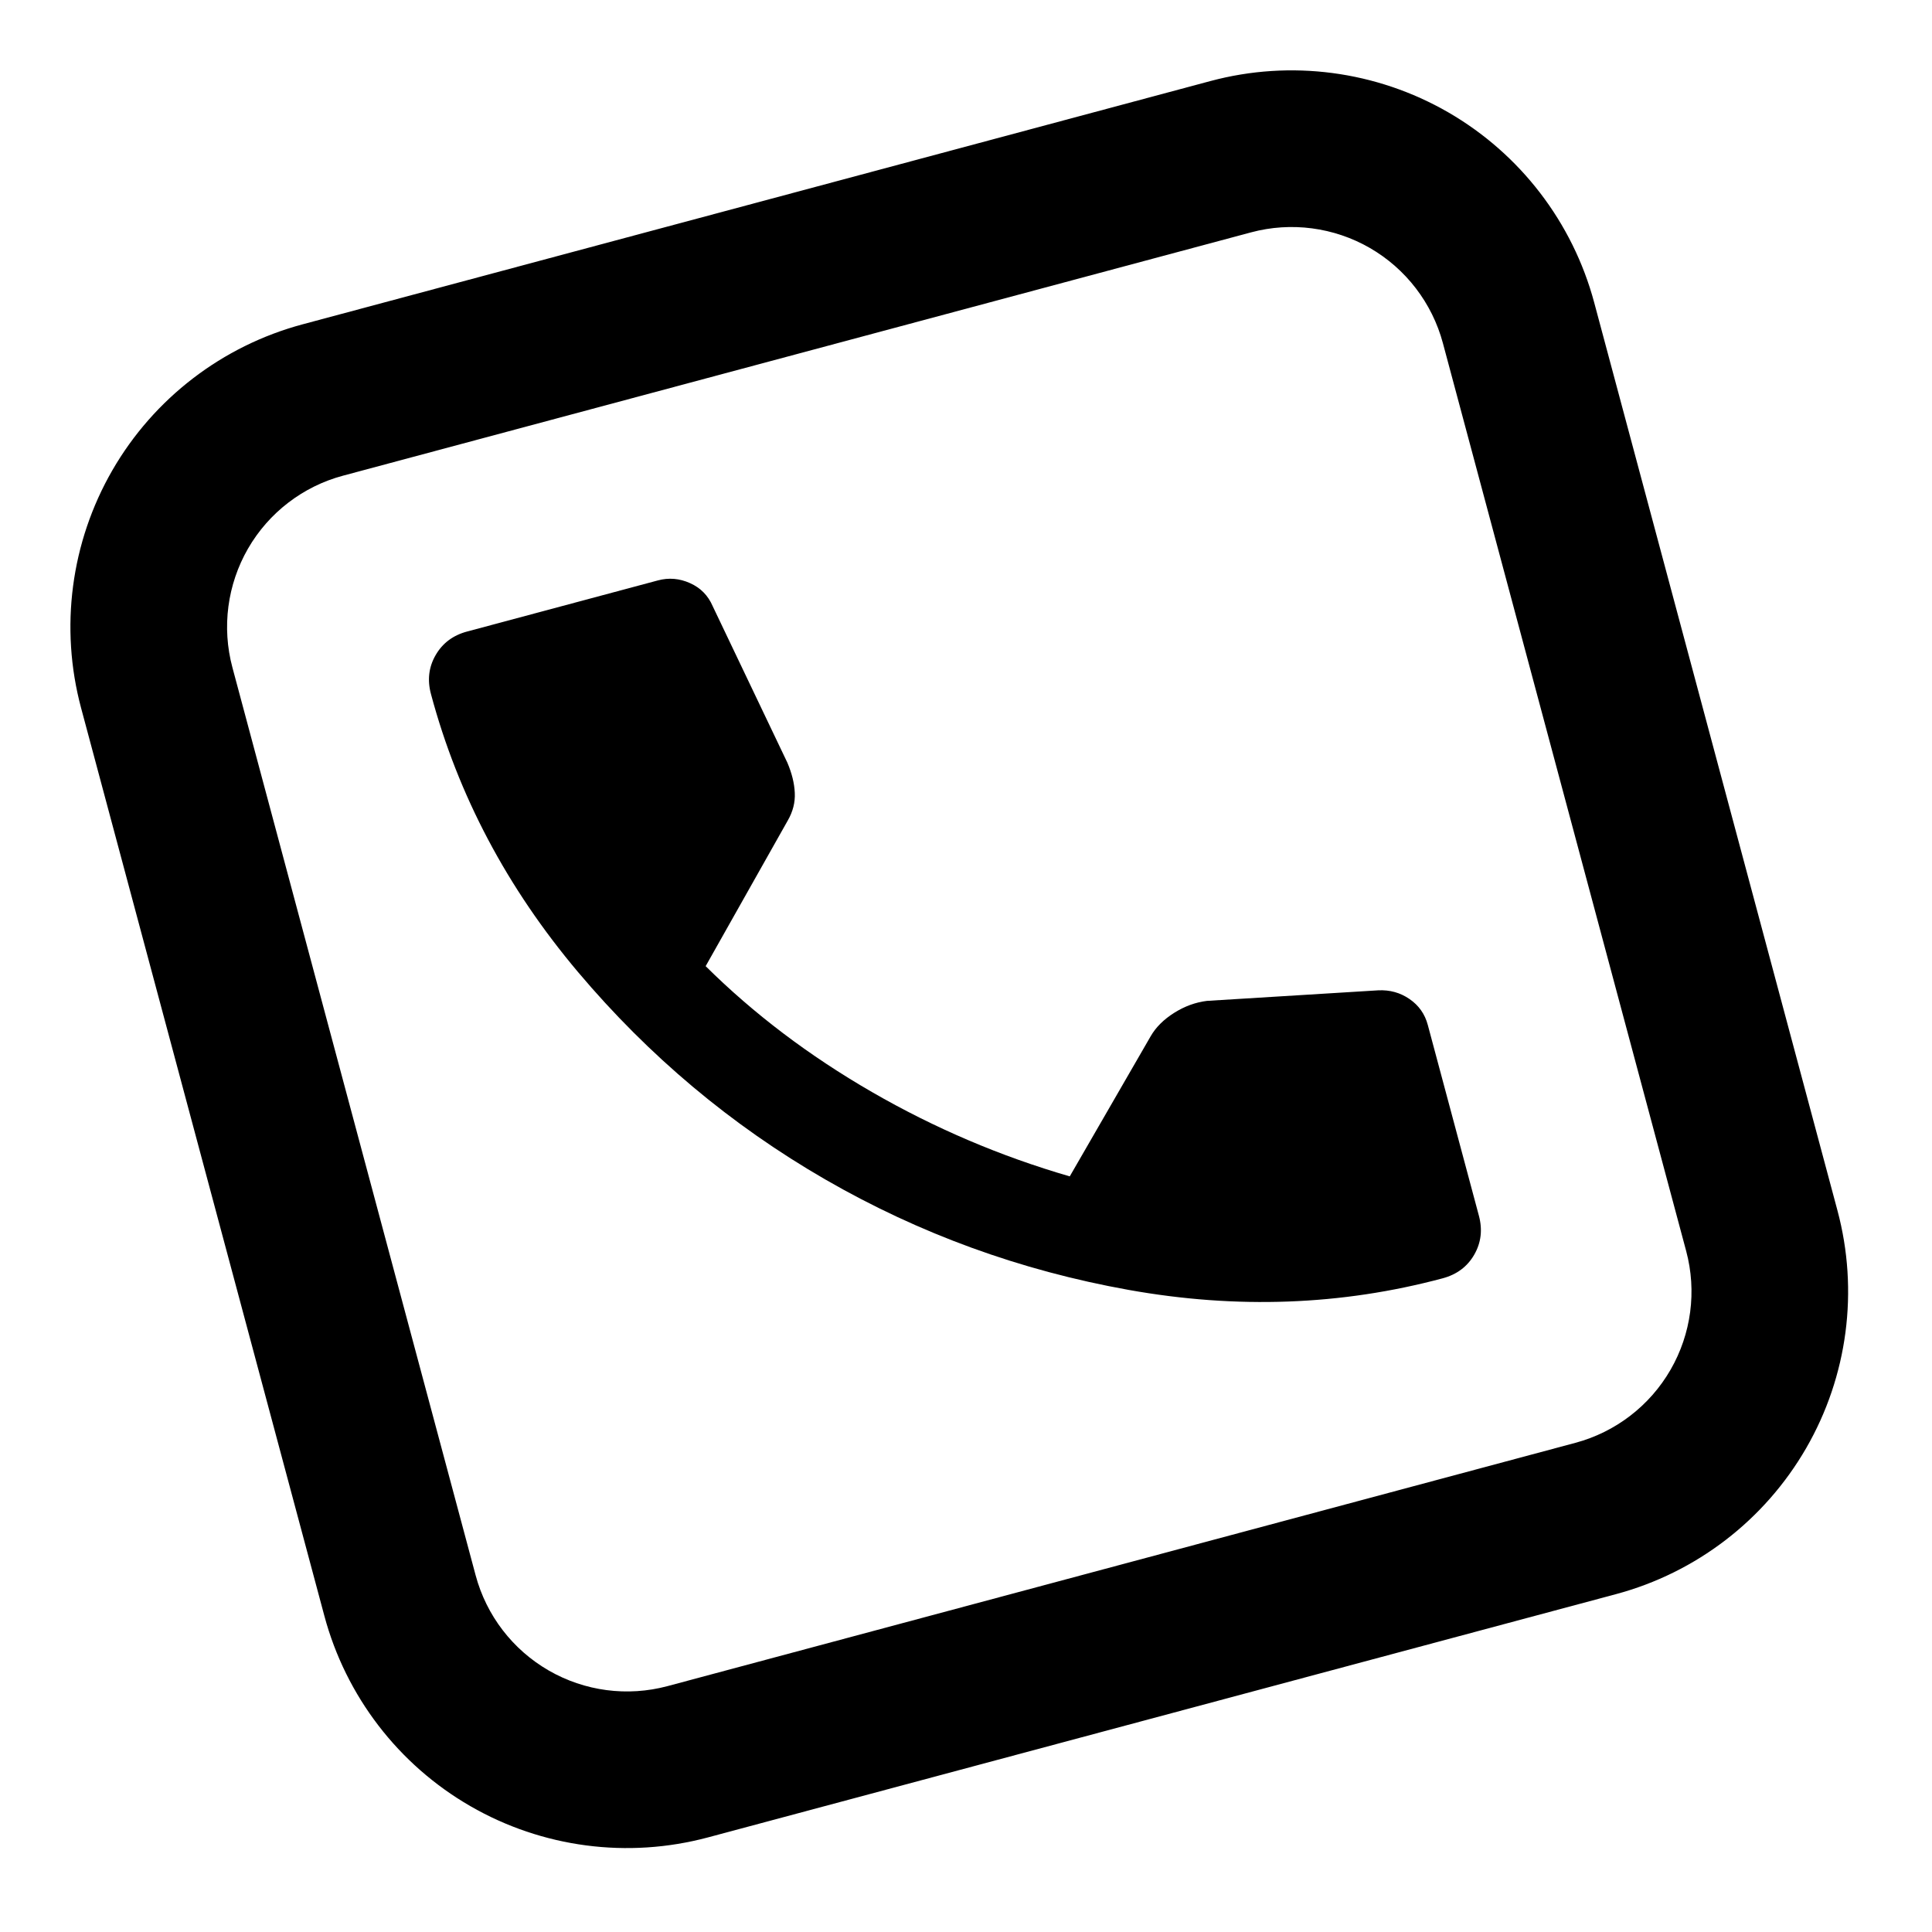 <svg width="37" height="37" viewBox="0 0 37 37" fill="none" xmlns="http://www.w3.org/2000/svg">
<path d="M27.629 24.481C25.691 25 23.686 25.074 21.614 24.703C19.542 24.332 17.606 23.627 15.805 22.588C14.005 21.549 12.426 20.224 11.069 18.615C9.712 17.005 8.773 15.232 8.254 13.294C8.181 13.024 8.211 12.774 8.343 12.546C8.475 12.317 8.676 12.166 8.947 12.094L12.598 11.116C12.808 11.059 13.014 11.077 13.216 11.168C13.417 11.258 13.561 11.405 13.648 11.607L15.079 14.606C15.165 14.808 15.213 15.001 15.221 15.184C15.23 15.367 15.185 15.544 15.086 15.715L13.514 18.503C14.435 19.416 15.496 20.219 16.696 20.912C17.896 21.605 19.16 22.144 20.487 22.529L22.038 19.843C22.137 19.672 22.287 19.523 22.487 19.397C22.687 19.271 22.896 19.195 23.114 19.168L26.393 18.966C26.616 18.955 26.816 19.01 26.993 19.132C27.171 19.254 27.288 19.419 27.344 19.629L28.322 23.28C28.395 23.551 28.365 23.8 28.233 24.029C28.101 24.258 27.9 24.408 27.629 24.481Z" fill="currentColor"/>
<path d="M6.572 9.109C5.803 9.314 5.148 9.817 4.75 10.506C4.353 11.195 4.245 12.014 4.451 12.783L9.109 30.169C9.315 30.938 9.818 31.593 10.507 31.991C11.196 32.389 12.015 32.497 12.784 32.291L30.17 27.632C30.939 27.426 31.594 26.923 31.992 26.234C32.39 25.545 32.498 24.726 32.292 23.958L27.633 6.571C27.427 5.803 26.924 5.147 26.235 4.749C25.546 4.352 24.727 4.244 23.959 4.45L6.572 9.109ZM5.796 6.211L23.182 1.552C24.719 1.14 26.357 1.356 27.735 2.151C29.113 2.947 30.119 4.258 30.531 5.795L35.189 23.181C35.601 24.718 35.386 26.356 34.59 27.734C33.794 29.112 32.484 30.118 30.947 30.53L13.56 35.188C12.023 35.6 10.385 35.385 9.007 34.589C7.629 33.794 6.624 32.483 6.212 30.946L1.553 13.559C1.141 12.022 1.357 10.384 2.152 9.006C2.948 7.628 4.258 6.623 5.796 6.211V6.211Z" fill="currentColor"/>
</svg>
